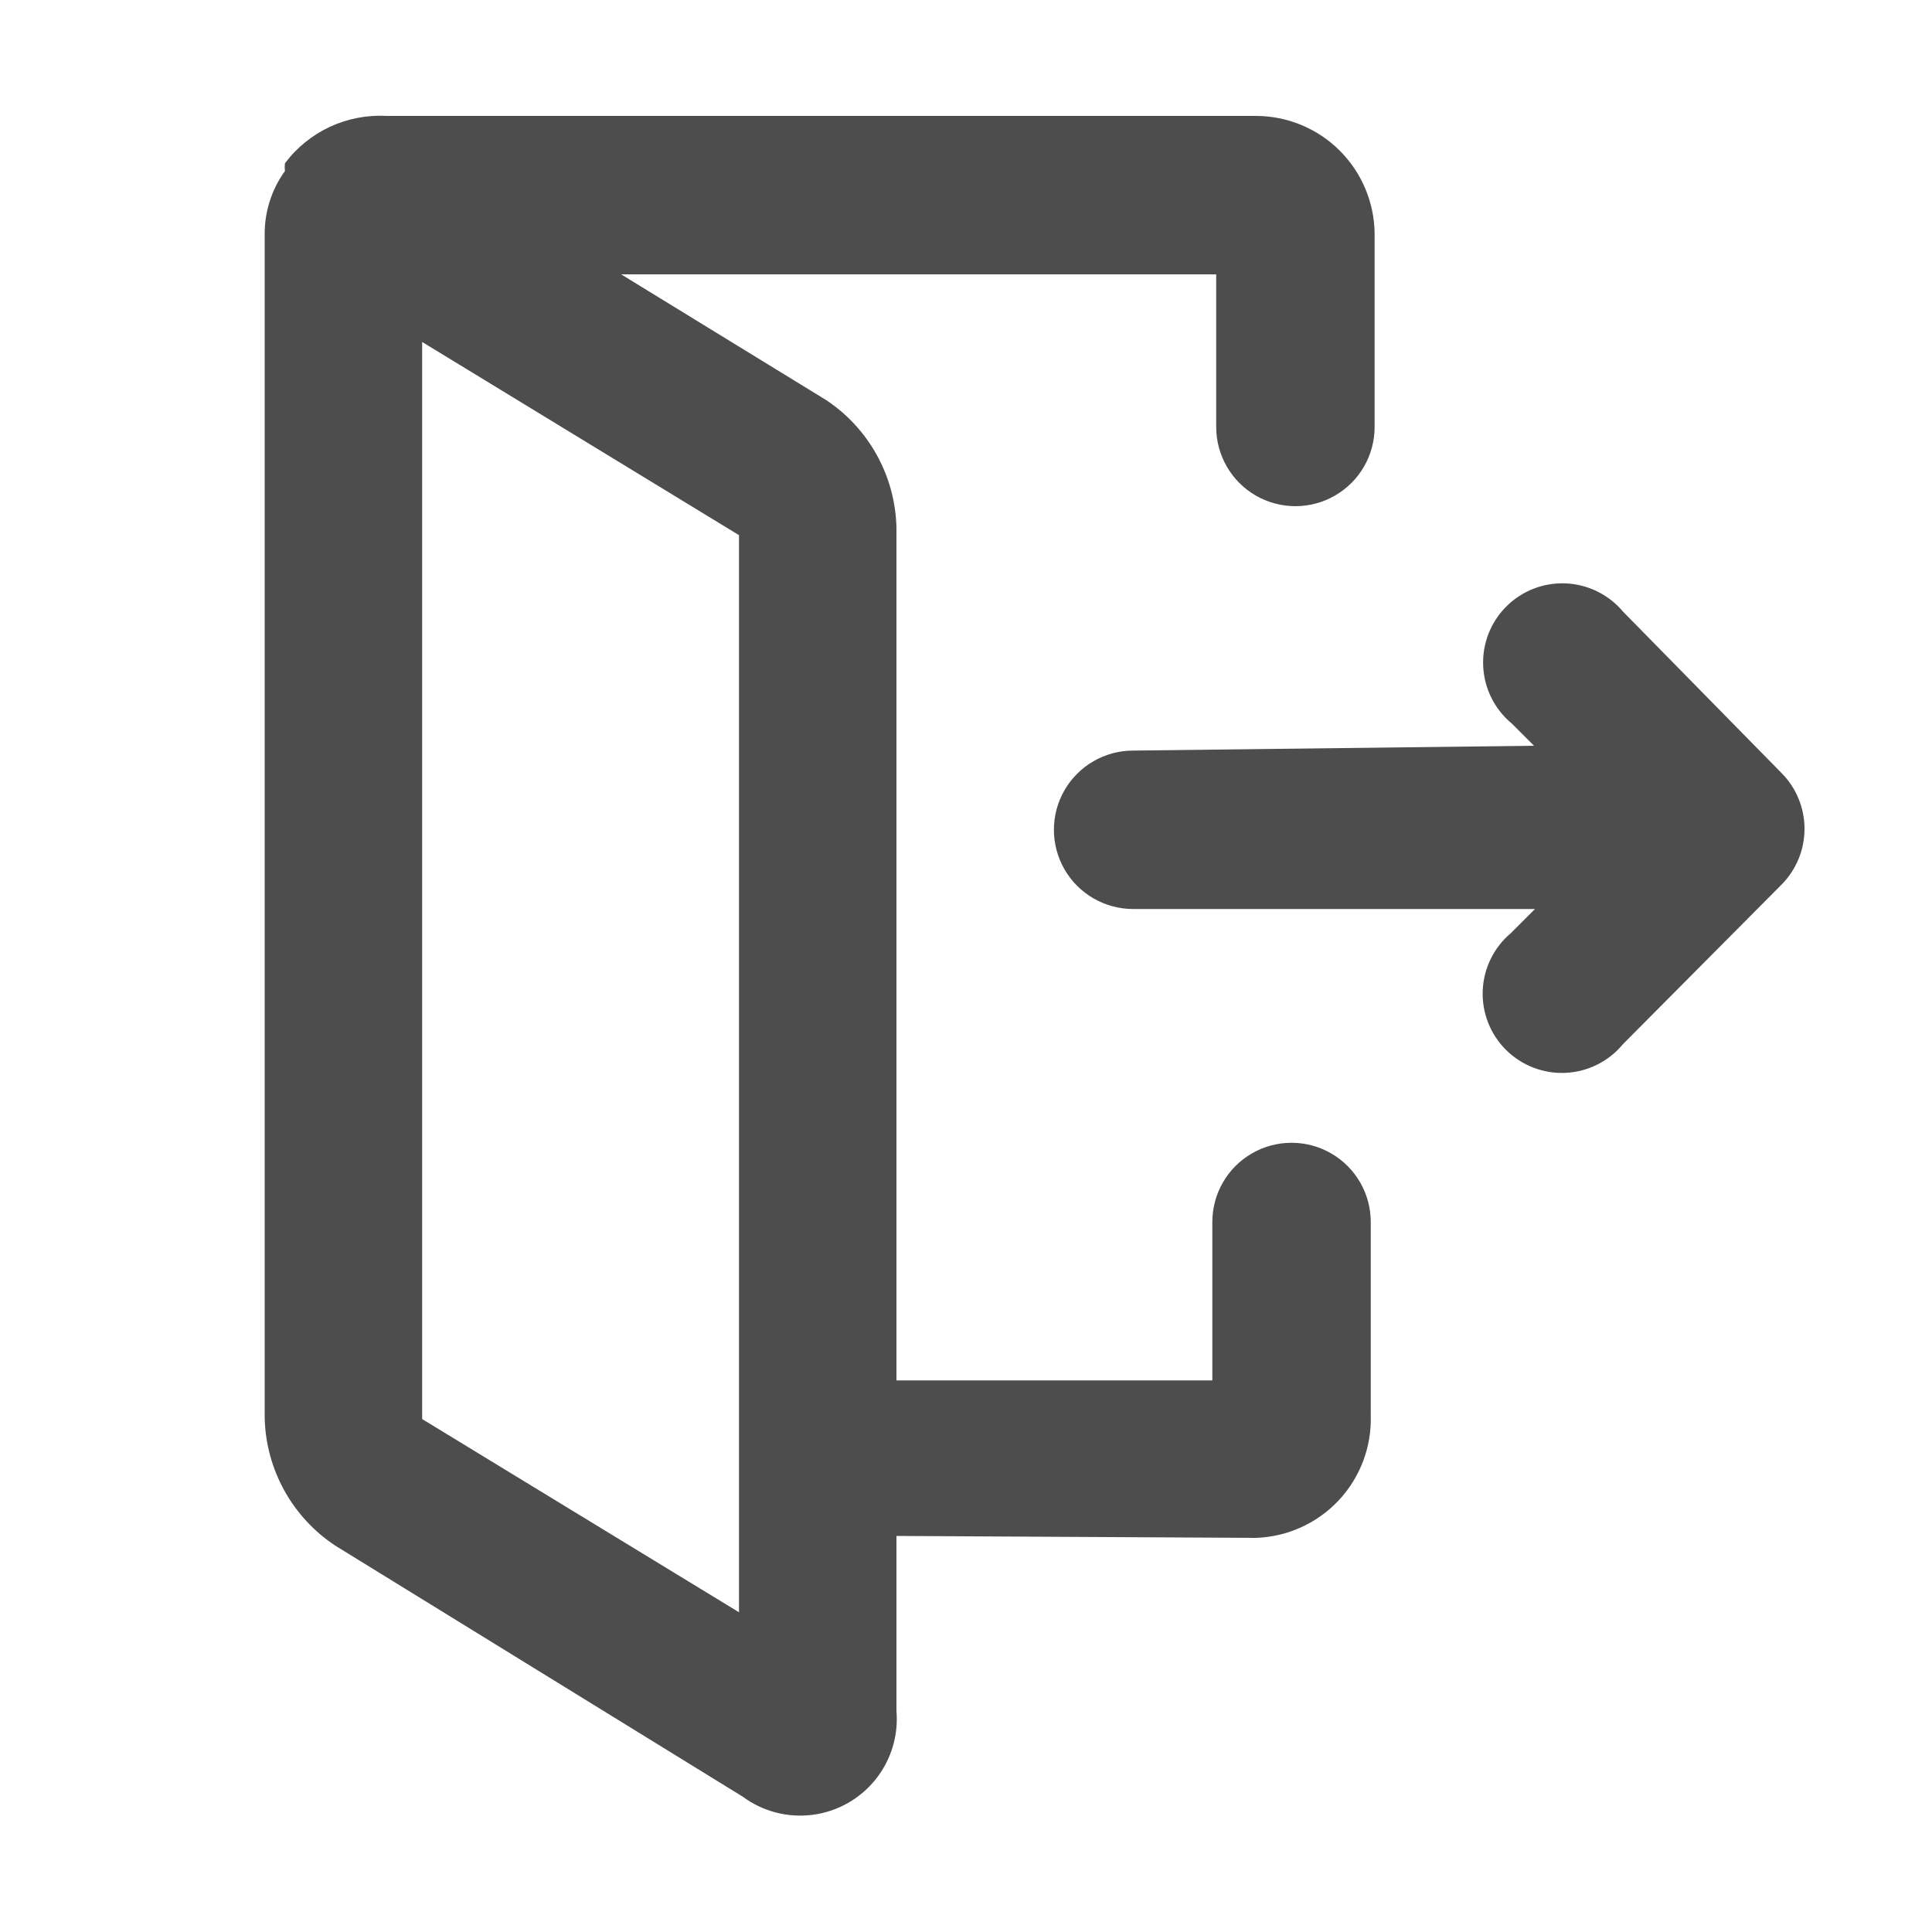 <svg xmlns="http://www.w3.org/2000/svg" xmlns:xlink="http://www.w3.org/1999/xlink" viewBox="0 0 20 20"><defs><style>.cls-1,.cls-2{fill:none;}.cls-1,.cls-3{clip-rule:evenodd;}.cls-20,.cls-22,.cls-3{fill:#00b21c;}.cls-4{clip-path:url(#clip-path);}.cls-5{clip-path:url(#clip-path-2);}.cls-6{clip-path:url(#clip-path-3);}.cls-7{clip-path:url(#clip-path-4);}.cls-8{clip-path:url(#clip-path-5);}.cls-9{clip-path:url(#clip-path-6);}.cls-10{fill:#4d4d4d;}.cls-11{clip-path:url(#clip-path-7);}.cls-12{clip-path:url(#clip-path-8);}.cls-13{clip-path:url(#clip-path-9);}.cls-14{clip-path:url(#clip-path-10);}.cls-15{clip-path:url(#clip-path-11);}.cls-16{clip-path:url(#clip-path-12);}.cls-17{clip-path:url(#clip-path-13);}.cls-18{fill:#fff;}.cls-18,.cls-20{fill-rule:evenodd;}.cls-19{clip-path:url(#clip-path-14);}.cls-21{clip-path:url(#clip-path-15);}.cls-23{clip-path:url(#clip-path-16);}.cls-24{clip-path:url(#clip-path-17);}.cls-25{clip-path:url(#clip-path-18);}.cls-26{clip-path:url(#clip-path-19);}.cls-27{clip-path:url(#clip-path-20);}</style><clipPath id="clip-path"><path class="cls-1" d="M-131.13-59.71A1.28,1.28,0,0,0-132.41-61a1.28,1.28,0,0,0-1.28,1.29,1.28,1.28,0,0,0,1.28,1.28A1.28,1.28,0,0,0-131.13-59.71Zm14.13,0A1.28,1.28,0,0,0-118.28-61a1.28,1.28,0,0,0-1.28,1.29,1.28,1.28,0,0,0,1.28,1.28A1.28,1.28,0,0,0-117-59.71ZM-121.92-61a3.86,3.86,0,0,1,3.63-2.57A3.86,3.86,0,0,1-114.65-61h.22v-3.85h-10.2a2,2,0,0,1-2-2V-76.4h-9.63V-61h.22a3.86,3.86,0,0,1,3.63-2.57A3.86,3.86,0,0,1-128.78-61Zm-2.14-10.28v3.85h6.89l-1.38-3.85Zm5.14-2.57h1.28a1.28,1.28,0,0,1,1.21.85l2,5.57h1.3a1.28,1.28,0,0,1,1.28,1.29v6.42a1.29,1.29,0,0,1-1.28,1.29h-1.51a3.85,3.85,0,0,1-3.63,2.57,3.85,3.85,0,0,1-3.63-2.57h-6.86a3.85,3.85,0,0,1-3.63,2.57A3.85,3.85,0,0,1-136-58.42h-1.51a1.28,1.28,0,0,1-1.28-1.28v-18A1.29,1.29,0,0,1-137.55-79h12.2a1.28,1.28,0,0,1,1.29,1.28v3.86h2.57"/></clipPath><clipPath id="clip-path-2"><path class="cls-1" d="M-145.29-161l11.56-6.42a1.28,1.28,0,0,1,1.25,0l11.56,6.42a1.29,1.29,0,0,1,.66,1.12v12.84a1.28,1.28,0,0,1-.66,1.12l-11.56,6.42a1.29,1.29,0,0,1-1.25,0l-11.56-6.42a1.28,1.28,0,0,1-.66-1.12V-159.9A1.29,1.29,0,0,1-145.29-161Zm21.13,1.15-8.95-5-8.91,5,8.93,5Zm-10.23,17.07v-9.91l-9-5v9.92Zm2.57,0,9-5v-9.86l-9,5Z"/></clipPath><clipPath id="clip-path-3"><path class="cls-1" d="M-131.77,20.27A1.28,1.28,0,0,0-130.49,19a1.28,1.28,0,0,0-1.28-1.28A1.28,1.28,0,0,0-133.05,19,1.28,1.28,0,0,0-131.77,20.27Zm14.13,0A1.28,1.28,0,0,0-116.36,19a1.28,1.28,0,0,0-1.28-1.28A1.28,1.28,0,0,0-118.93,19,1.28,1.28,0,0,0-117.64,20.27ZM-137.55,7.42a1.29,1.29,0,0,1,1.28-1.29h7.71a1.28,1.28,0,0,1,1.28,1.29,1.29,1.29,0,0,1-1.28,1.28h-7.71A1.28,1.28,0,0,1-137.55,7.42Zm1.93,5.14a1.28,1.28,0,0,1,1.29-1.29h5.78a1.28,1.28,0,0,1,1.29,1.29,1.28,1.28,0,0,1-1.29,1.28h-5.78A1.28,1.28,0,0,1-135.62,12.56Zm12.2-1.29h6.88l-1.09-3.85h-5.79Zm2.15,6.42a3.85,3.85,0,0,1,3.63-2.57A3.85,3.85,0,0,1-114,17.7h.22V13.84h-9.63V17.7Zm-6.86,2.57a3.86,3.86,0,0,1-3.63,2.57A3.85,3.85,0,0,1-135.62,19a3.85,3.85,0,0,1,3.85-3.85,3.85,3.85,0,0,1,3.63,2.57H-126V3.57h-12.2a1.28,1.28,0,0,1-1.28-1.29A1.28,1.28,0,0,1-138.19,1h12.84a1.9,1.9,0,0,1,1.93,1.89v2H-117a1.79,1.79,0,0,1,1.63,1.23l1.48,5.19h1.38a1.29,1.29,0,0,1,1.28,1.29V19a1.29,1.29,0,0,1-1.28,1.29H-114a3.86,3.86,0,0,1-3.63,2.57,3.85,3.85,0,0,1-3.63-2.57h-6.86Z"/></clipPath><clipPath id="clip-path-4"><path class="cls-1" d="M6-9.33a.81.81,0,0,0,.81-.81A.81.81,0,0,0,6-11a.81.81,0,0,0-.81.81A.81.81,0,0,0,6-9.33Zm8.9,0a.81.81,0,0,0,.81-.81.81.81,0,0,0-.81-.81.81.81,0,0,0-.81.81A.81.81,0,0,0,14.86-9.33ZM2.31-17.43a.81.81,0,0,1,.81-.81H8a.81.81,0,0,1,.81.81.81.81,0,0,1-.81.81H3.12A.81.81,0,0,1,2.31-17.43Zm1.21,3.24A.81.81,0,0,1,4.33-15H8a.81.81,0,0,1,.81.81.81.81,0,0,1-.81.81H4.33A.81.81,0,0,1,3.52-14.19ZM11.21-15h4.34l-.69-2.43H11.21Zm1.35,4a2.43,2.43,0,0,1,2.29-1.62A2.43,2.43,0,0,1,17.15-11h.14v-2.43H11.21V-11ZM8.24-9.33A2.43,2.43,0,0,1,6-7.71a2.43,2.43,0,0,1-2.43-2.43A2.43,2.43,0,0,1,6-12.57,2.43,2.43,0,0,1,8.24-11H9.6v-8.9H1.9a.81.81,0,0,1-.81-.81.81.81,0,0,1,.81-.81H10a1.2,1.2,0,0,1,1.22,1.19V-19h4a1.13,1.13,0,0,1,1,.78L17.23-15h.87a.81.81,0,0,1,.81.81v4a.81.81,0,0,1-.81.81h-.95a2.43,2.43,0,0,1-2.29,1.62,2.43,2.43,0,0,1-2.29-1.62H8.24Z"/></clipPath><clipPath id="clip-path-5"><path class="cls-1" d="M7.65,15V5.54l-3.28-2V14.69l3.28,2v-1.5s0-.05,0-.08S7.65,15.05,7.65,15Zm1.63.9v1.81a1,1,0,0,1-1.59.89L3.47,16a1.63,1.63,0,0,1-.73-1.32V2.43a1.11,1.11,0,0,1,.21-.66.33.33,0,0,1,0-.08A1.23,1.23,0,0,1,4,1.2h9a1.23,1.23,0,0,1,1.23,1.22v2a.82.82,0,1,1-1.64,0V2.84H6.43L8.55,4.14a1.63,1.63,0,0,1,.73,1.32v8.83h3.27V12.65a.82.82,0,1,1,1.64,0v2A1.23,1.23,0,0,1,13,15.92Zm6.6-8.18-.23-.23a.82.82,0,1,1,1.15-1.16L18.44,8a.82.82,0,0,1,0,1.16l-1.64,1.65a.82.82,0,1,1-1.16-1.15l.25-.25H11.73a.82.82,0,0,1,0-1.64Z"/></clipPath><clipPath id="clip-path-6"><rect class="cls-2" x="-561.43" y="-1580.2" width="916.9" height="1790.51"/></clipPath><clipPath id="clip-path-7"><path class="cls-1" d="M155.65-870.71a13.8,13.8,0,0,0-2.43-2,18,18,0,0,0-10.24-3,13.43,13.43,0,0,0-9.69,4.36,43.17,43.17,0,0,0-3,3.84v40.08a31,31,0,0,1,12.63-3,31.05,31.05,0,0,1,12.71,2.86Zm-57.92,0v43.08a31.05,31.05,0,0,1,12.71-2.86,31,31,0,0,1,12.63,3v-40.08a43.18,43.18,0,0,0-3-3.84,13.43,13.43,0,0,0-9.69-4.36,18,18,0,0,0-10.24,3A13.8,13.8,0,0,0,97.73-870.71Zm26.76,52.14c-.17-.12-.51-.34-1-.63a29.67,29.67,0,0,0-3.16-1.66,25,25,0,0,0-9.9-2.39,25.16,25.16,0,0,0-10,2.39,30.56,30.56,0,0,0-3.19,1.67c-.54.33-.9.57-1.06.68a3.62,3.62,0,0,1-5.74-2.93v-50.68a3.62,3.62,0,0,1,.7-2.14,20.08,20.08,0,0,1,4.93-4.48A25.21,25.21,0,0,1,110.4-883a20.53,20.53,0,0,1,14.82,6.5c.53.53,1,1.06,1.47,1.59.45-.52.94-1.05,1.47-1.59A20.52,20.52,0,0,1,143-883a25.21,25.21,0,0,1,14.27,4.23,20.08,20.08,0,0,1,4.93,4.48,3.62,3.62,0,0,1,.7,2.14v50.68a3.62,3.62,0,0,1-5.74,2.93c-.16-.11-.52-.35-1.06-.68a30.52,30.52,0,0,0-3.19-1.67,25.16,25.16,0,0,0-10-2.39,25,25,0,0,0-9.9,2.39,29.73,29.73,0,0,0-3.16,1.66c-.47.29-.81.51-1,.63l-.25.17a3.55,3.55,0,0,1-2,.58,3.55,3.55,0,0,1-2-.58Z"/></clipPath><clipPath id="clip-path-8"><path class="cls-1" d="M584.54-284.18a1.28,1.28,0,0,0,1.28-1.28,1.28,1.28,0,0,0-1.28-1.28,1.28,1.28,0,0,0-1.28,1.28A1.28,1.28,0,0,0,584.54-284.18Zm0,2.57a3.85,3.85,0,0,1-3.85-3.85,3.85,3.85,0,0,1,3.85-3.85,3.85,3.85,0,0,1,3.85,3.85A3.85,3.85,0,0,1,584.54-281.62Zm2.22-10.59-.17-.58c-.25-.84-.52-1.61-.78-2.3-.09-.24-.18-.45-.25-.62a6.56,6.56,0,0,0-2,0c-.08.18-.16.39-.25.62-.27.68-.53,1.46-.78,2.3l-.17.58-.55.24a7.06,7.06,0,0,0-1.47.85l-.48.36-.59-.14c-.85-.2-1.65-.36-2.38-.47l-.67-.09a6.53,6.53,0,0,0-1,1.74l.41.53c.46.57,1,1.19,1.6,1.83l.41.44-.07.6a7.1,7.1,0,0,0-.05.85,7.1,7.1,0,0,0,.05.85l.07.6-.41.44c-.6.64-1.14,1.25-1.6,1.83l-.41.53a6.53,6.53,0,0,0,1,1.74l.67-.09c.73-.11,1.53-.27,2.38-.47l.59-.14.48.36a7.06,7.06,0,0,0,1.47.85l.55.24.17.58c.25.84.52,1.61.78,2.3.09.24.18.45.25.62a6.56,6.56,0,0,0,2,0c.08-.18.16-.39.25-.62.27-.68.53-1.46.78-2.3l.17-.58.55-.24a7,7,0,0,0,1.47-.85l.48-.36.59.14c.85.2,1.66.36,2.38.47l.67.09a8.24,8.24,0,0,0,1-1.74l-.41-.53c-.46-.57-1-1.19-1.6-1.83l-.41-.44.07-.6a7.11,7.11,0,0,0,.05-.85,7.11,7.11,0,0,0-.05-.85l-.07-.6.41-.44c.6-.64,1.14-1.25,1.6-1.83l.41-.53a6.56,6.56,0,0,0-1-1.74l-.67.09c-.73.11-1.53.27-2.38.47l-.59.14-.48-.36a7,7,0,0,0-1.47-.85Zm1.44-3.8c.29.75.68,1.93.68,1.93l1,.56s1.22-.26,2-.38c.48-.07.83-.12,1-.13a2.33,2.33,0,0,1,2.22,1.11l1.2,2.07a2.31,2.31,0,0,1-.13,2.45c-.12.16-.33.45-.64.83s-1.33,1.55-1.33,1.55,0,.16,0,.55c0,.19,0,.56,0,.56s.83.92,1.34,1.55c.31.38.52.66.61.8a2.33,2.33,0,0,1,.15,2.48l-1.2,2.07a2.31,2.31,0,0,1-2.2,1.11h-.07l-.21,0-.75-.1c-.63-.1-2-.38-2-.38l-.94.55s-.39,1.19-.68,1.94c-.18.45-.31.78-.39.93a2.33,2.33,0,0,1-2.07,1.37h-2.39a2.3,2.3,0,0,1-2.06-1.34c-.08-.18-.22-.51-.4-1s-.68-1.94-.68-1.94l-1-.55s-1.22.26-2,.38c-.48.07-.83.12-1,.13A2.33,2.33,0,0,1,574-278l-1.2-2.07a2.31,2.31,0,0,1,.13-2.45c.12-.16.33-.45.64-.83s1.33-1.56,1.33-1.56,0-.16,0-.55c0-.18,0-.55,0-.55s-.84-.93-1.34-1.56c-.3-.38-.52-.66-.61-.8a2.33,2.33,0,0,1-.15-2.48l1.2-2.07A2.31,2.31,0,0,1,576.2-294c.2,0,.55.06,1,.14.63.1,2,.38,2,.38l.94-.56s.38-1.18.67-1.93c.18-.45.32-.78.38-.93a2.33,2.33,0,0,1,2.07-1.37h2.39A2.31,2.31,0,0,1,587.8-297C587.88-296.79,588-296.46,588.19-296Z"/></clipPath><clipPath id="clip-path-9"><path class="cls-1" d="M218.53-972a3.31,3.31,0,0,0,3.31-3.31,3.31,3.31,0,0,0-3.31-3.31,3.31,3.31,0,0,0-3.31,3.31A3.31,3.31,0,0,0,218.53-972Zm0,6.62a9.94,9.94,0,0,1-9.94-9.94,9.94,9.94,0,0,1,9.94-9.94,9.94,9.94,0,0,1,9.94,9.94A9.94,9.94,0,0,1,218.53-965.42Zm5.71-27.31-.45-1.49c-.64-2.16-1.34-4.15-2-5.92-.24-.61-.46-1.15-.65-1.61a16.92,16.92,0,0,0-5.18,0c-.2.46-.42,1-.65,1.61-.69,1.77-1.38,3.76-2,5.92l-.44,1.49-1.43.61a18.19,18.19,0,0,0-3.8,2.2l-1.24.94-1.51-.36c-2.2-.52-4.27-.92-6.14-1.21l-1.72-.24a16.84,16.84,0,0,0-2.59,4.49c.3.4.66.86,1.07,1.37,1.19,1.48,2.56,3.07,4.12,4.71l1.07,1.13-.19,1.54a18.3,18.3,0,0,0-.13,2.2,18.3,18.3,0,0,0,.13,2.2l.19,1.54-1.07,1.13c-1.55,1.64-2.93,3.24-4.12,4.71-.41.51-.77,1-1.07,1.37a16.84,16.84,0,0,0,2.59,4.49l1.72-.24c1.87-.29,3.94-.69,6.14-1.21l1.51-.36,1.24.94a18.2,18.2,0,0,0,3.8,2.2l1.43.61.44,1.49c.65,2.16,1.34,4.15,2,5.92.24.61.46,1.15.65,1.61a16.92,16.92,0,0,0,5.18,0c.19-.46.42-1,.65-1.61.69-1.77,1.38-3.75,2-5.92l.45-1.49,1.43-.61a18.17,18.17,0,0,0,3.8-2.2l1.24-.94,1.51.36c2.2.52,4.27.92,6.14,1.21l1.72.24c.17,0,2.77-4.26,2.59-4.49-.3-.4-.66-.86-1.07-1.37-1.19-1.48-2.57-3.07-4.12-4.71l-1.07-1.13.19-1.54a18.32,18.32,0,0,0,.13-2.2,18.32,18.32,0,0,0-.13-2.2l-.19-1.54,1.07-1.13c1.55-1.64,2.93-3.24,4.12-4.71.41-.51.77-1,1.07-1.37a16.91,16.91,0,0,0-2.59-4.49l-1.72.24c-1.87.29-3.94.69-6.14,1.21l-1.51.36-1.24-.94a18.17,18.17,0,0,0-3.8-2.2Zm3.71-9.81c.75,1.92,1.76,5,1.76,5l2.46,1.44s3.15-.66,5.19-1c1.24-.19,2.15-.3,2.58-.34a6,6,0,0,1,5.74,2.86l3.08,5.34a6,6,0,0,1-.34,6.32c-.3.42-.85,1.16-1.64,2.14-1,1.27-3.44,4-3.44,4s0,.42,0,1.43c0,.48,0,1.45,0,1.45s2.15,2.38,3.45,4c.79,1,1.34,1.71,1.59,2.06a6,6,0,0,1,.39,6.4l-3.08,5.34a6,6,0,0,1-5.67,2.87l-.19,0-.53-.06c-.56-.07-1.21-.16-1.93-.27-1.63-.25-5.23-1-5.23-1l-2.42,1.43s-1,3.07-1.76,5c-.45,1.17-.81,2-1,2.4a6,6,0,0,1-5.34,3.54h-6.17a5.94,5.94,0,0,1-5.3-3.45c-.22-.47-.58-1.32-1-2.49-.6-1.53-1.76-5-1.76-5l-2.47-1.41s-3.14.67-5.18,1c-1.24.19-2.15.3-2.58.34a6,6,0,0,1-5.74-2.86l-3.08-5.34a5.94,5.94,0,0,1,.34-6.32c.3-.42.85-1.16,1.64-2.14,1-1.28,3.44-4,3.44-4s0-.42,0-1.42c0-.47,0-1.42,0-1.42s-2.15-2.4-3.45-4c-.79-1-1.34-1.71-1.59-2.06a6,6,0,0,1-.39-6.4l3.08-5.34a6,6,0,0,1,5.64-2.87c.52,0,1.43.16,2.67.35,1.63.25,5.25,1,5.25,1l2.43-1.45s1-3.05,1.73-5c.45-1.17.81-2,1-2.4a6,6,0,0,1,5.34-3.54h6.17a6,6,0,0,1,5.31,3.45C227.14-1004.55,227.49-1003.71,227.95-1002.54Z"/></clipPath><clipPath id="clip-path-10"><path class="cls-1" d="M265.7-1162.31a3,3,0,0,1-1.15-4.12,3,3,0,0,1,4.12-1.15l7.53,4.24a3,3,0,0,1,1.15,4.12,3,3,0,0,1-4.12,1.15Zm-9.09-21.31,27.21-15.12a3,3,0,0,1,2.94,0L314-1183.63a3,3,0,0,1,1.55,2.64v30.24a3,3,0,0,1-1.55,2.64L286.76-1133a3,3,0,0,1-2.94,0l-27.21-15.12a3,3,0,0,1-1.56-2.64V-1181A3,3,0,0,1,256.61-1183.63Zm25.66,42.88v-23.33l-21.17-11.75v23.34Zm6,0,21.17-11.78v-23.21l-21.17,11.67Zm4.34-47.78-7.37-4.09-21,11.66,7.59,4.21Zm6.19,3.44-20.76,11.78,7.23,4,21-11.62Z"/></clipPath><clipPath id="clip-path-11"><path class="cls-1" d="M123.54-1101.22a3.06,3.06,0,0,0,3.06-3.06,3.06,3.06,0,0,0-3.06-3.06,3.06,3.06,0,0,0-3.06,3.06A3.06,3.06,0,0,0,123.54-1101.22Zm0,6.12a9.17,9.17,0,0,1-9.17-9.17,9.17,9.17,0,0,1,9.17-9.17,9.17,9.17,0,0,1,9.17,9.17A9.17,9.17,0,0,1,123.54-1095.11Zm21.4,6.12a3.06,3.06,0,0,0,3.06-3.06,3.06,3.06,0,0,0-3.06-3.06,3.06,3.06,0,0,0-3.06,3.06A3.06,3.06,0,0,0,144.94-1089Zm0,6.12a9.17,9.17,0,0,1-9.17-9.17,9.17,9.17,0,0,1,9.17-9.17,9.17,9.17,0,0,1,9.17,9.17A9.17,9.17,0,0,1,144.94-1082.88Zm-45.86,19.94s0-.08,0-.12v-22.87H93v24.46h6.11Zm6.11-1a11.46,11.46,0,0,0,2.82,2.12c3.74,2.14,9.29,3.46,17.07,3.42a42.83,42.83,0,0,0,21.58-5.86,37.42,37.42,0,0,0,6.1-4.31c.35-.31.59-.56.59-.56a.48.48,0,0,0,0-.67,2.45,2.45,0,0,0-.58-.52,10.11,10.11,0,0,0-6.34-1.84h-6.92c.31.85.54,1.64.71,2.31a3.06,3.06,0,0,1-3,3.8H112.84a3.06,3.06,0,0,1-3.06-3.06,3.06,3.06,0,0,1,3.06-3.06h19.87s.09-.39-.56-1.56c-1.67-3-3.56-4.56-5.55-4.56H115.9a3.05,3.05,0,0,1-1.82-.6c-.12-.09-2.54-1.52-3.52-2a23.12,23.12,0,0,0-5.36-1.71Zm-1.93,6.34a7.12,7.12,0,0,1-5.21,2.26H94a7.14,7.14,0,0,1-7.14-7.16v-22.37a7.15,7.15,0,0,1,7.14-7.16h4.05a7.13,7.13,0,0,1,5.93,3.15,28.19,28.19,0,0,1,9.1,2.47,29.29,29.29,0,0,1,3.82,2.05l9.71,0c4.15,0,7.4,2.34,9.92,6.12h9.95c7.78,0,13.75,4.66,13.75,9.15,0,2.65-4.59,6.76-10.5,10.16a48.87,48.87,0,0,1-24.63,6.67c-8.78,0-15.4-1.52-20.12-4.23Q104.05-1057.06,103.26-1057.62Z"/></clipPath><clipPath id="clip-path-12"><path class="cls-1" d="M185.22-1229.79,182-1233a3.19,3.19,0,0,1,0-4.51,3.18,3.18,0,0,1,4.51,0l.94.94,4.11-4.12a3.18,3.18,0,0,1,4.51,0,3.18,3.18,0,0,1,0,4.5l-6.37,6.37A3.18,3.18,0,0,1,185.22-1229.79Zm0-17.52L182-1250.5a3.19,3.19,0,0,1,0-4.51,3.19,3.19,0,0,1,4.51,0l.93.93,4.12-4.12a3.18,3.18,0,0,1,4.51,0,3.18,3.18,0,0,1,0,4.5l-6.37,6.37A3.18,3.18,0,0,1,185.22-1247.32Zm15,15.27a3.2,3.2,0,0,1,3.2-3.19h12.72a3.19,3.19,0,0,1,3.2,3.19,3.2,3.2,0,0,1-3.2,3.18H203.41A3.18,3.18,0,0,1,200.22-1232Zm0-17.52a3.2,3.2,0,0,1,3.2-3.18h12.72a3.18,3.18,0,0,1,3.2,3.18,3.2,3.2,0,0,1-3.2,3.19H203.41A3.19,3.19,0,0,1,200.22-1249.57Zm9.56-17.52H203.4a3.18,3.18,0,0,1-3.19,3.18,3.18,3.18,0,0,1-3.19-3.18h-6.37a3.18,3.18,0,0,1-3.19,3.18,3.18,3.18,0,0,1-3.19-3.18h-6.37s0,51,0,51h44.6s0-51,0-51h-6.37a3.18,3.18,0,0,1-3.19,3.18,3.18,3.18,0,0,1-3.19-3.18Zm0-6.37h0a3.18,3.18,0,0,1,3.19-3.18,3.18,3.18,0,0,1,3.19,3.18h6.37a6.37,6.37,0,0,1,6.37,6.37v51a6.36,6.36,0,0,1-6.37,6.37h-44.6a6.37,6.37,0,0,1-6.37-6.37v-51a6.37,6.37,0,0,1,6.37-6.37h6.37a3.18,3.18,0,0,1,3.19-3.18,3.18,3.18,0,0,1,3.19,3.18H197a3.18,3.18,0,0,1,3.19-3.18,3.18,3.18,0,0,1,3.19,3.18h6.37Z"/></clipPath><clipPath id="clip-path-13"><rect class="cls-2" x="2305.27" y="-34.61" width="1180" height="551"/></clipPath><clipPath id="clip-path-14"><path class="cls-1" d="M131.52-968.7a4.59,4.59,0,0,1-4.59-4.59,4.59,4.59,0,0,1,4.59-4.59,4.59,4.59,0,0,1,4.59,4.59A4.59,4.59,0,0,1,131.52-968.7Zm-15.3,0a4.59,4.59,0,0,1-4.59-4.59,4.59,4.59,0,0,1,4.59-4.59,4.59,4.59,0,0,1,4.59,4.59A4.59,4.59,0,0,1,116.22-968.7Zm35.18,1.53v-9.19a1.53,1.53,0,0,0-1.53-1.52h-1.53v12.24h1.53A1.53,1.53,0,0,0,151.4-967.17ZM97.87-977.88a1.53,1.53,0,0,0-1.53,1.52v9.19a1.53,1.53,0,0,0,1.53,1.53,1.53,1.53,0,0,0,1.53-1.53v-10.71Zm31.3,30.59a6.12,6.12,0,0,1-5.3,3.06,6.12,6.12,0,0,1-6.12-6.12,6.12,6.12,0,0,1,6.12-6.12,6.12,6.12,0,0,1,5.3,3.06h7a6.12,6.12,0,0,0,6.1-6.13V-984a18.36,18.36,0,0,0-18.35-18.35A18.35,18.35,0,0,0,105.52-984v16.84a7.65,7.65,0,0,1-7.65,7.65,7.65,7.65,0,0,1-7.65-7.65v-9.19A7.65,7.65,0,0,1,97.87-984H99.4a24.47,24.47,0,0,1,24.47-24.47A24.48,24.48,0,0,1,148.34-984h1.53a7.65,7.65,0,0,1,7.65,7.64v9.19a7.65,7.65,0,0,1-7.65,7.65h-1.53a12.24,12.24,0,0,1-12.22,12.24Z"/></clipPath><clipPath id="clip-path-15"><path class="cls-3" d="M113.48-1238.6a5.39,5.39,0,0,1,5.39-5.39h3.06a5.39,5.39,0,0,1,5.39,5.39v3.06a5.39,5.39,0,0,1-5.39,5.39h-3.06a5.39,5.39,0,0,1-5.39-5.39Zm24.23-9.11L120.4-1268l-17.31,20.29c0,.09,0,.17,0,.26V-1218h34.6v-29.43C137.7-1247.54,137.71-1247.63,137.71-1247.72Zm6.91,10.64V-1225h1.73a5.18,5.18,0,0,1,5.19,5.19v1.73H155a3.46,3.46,0,0,1,3.48,3.46,3.47,3.47,0,0,1-3.48,3.46H103.77c-4.07,0-7.59-2.95-7.59-6.91v-21.59l-.35.4a3.46,3.46,0,0,1-4.88.39,3.46,3.46,0,0,1-.39-4.88l25-29.27a6.22,6.22,0,0,1,9.72,0L150-1244h5a3.44,3.44,0,0,1,3.45,3.46,3.46,3.46,0,0,1-3.45,3.46Z"/></clipPath><clipPath id="clip-path-16"><path class="cls-1" d="M290.3-1088.37c1.31-2.39,3.78-2.6,5.48-.51l2.52,3.1a3.8,3.8,0,0,0,6.16,0l-1.41,1.77a3.88,3.88,0,0,1,6.25-.08l5.52,6.51c1.76,2.07,1,3.76-1.74,3.76H287.24c-2.72,0-3.86-1.95-2.55-4.32Zm26.3,3.47a4.74,4.74,0,0,1-4.74-4.74,4.74,4.74,0,0,1,4.74-4.74,4.74,4.74,0,0,1,4.74,4.74A4.74,4.74,0,0,1,316.6-1084.9Zm-6.37,17.37h17.42v-33.17H277.11s0,33.17,0,33.17h33.12ZM305.55-1107h22.11a6.32,6.32,0,0,1,6.32,6.32v33.17a3.16,3.16,0,0,1,3.16,3.16,3.17,3.17,0,0,1-3.17,3.16H316.19l6.2,9.3a3.16,3.16,0,0,1-.88,4.38,3.16,3.16,0,0,1-4.38-.88l-8.54-12.81H296.18l-8.54,12.81a3.16,3.16,0,0,1-4.38.88,3.16,3.16,0,0,1-.88-4.38l6.2-9.3H270.8a3.16,3.16,0,0,1-3.17-3.16,3.17,3.17,0,0,1,3.16-3.16v-33.17a6.33,6.33,0,0,1,6.32-6.32h22.11v-3.16a3.15,3.15,0,0,1,3.16-3.16,3.15,3.15,0,0,1,3.16,3.16Z"/></clipPath><clipPath id="clip-path-17"><path class="cls-1" d="M136.47-1138.81A16.56,16.56,0,0,0,153-1155.37a16.56,16.56,0,0,0-16.56-16.57,16.56,16.56,0,0,0-16.56,16.57A16.56,16.56,0,0,0,136.47-1138.81Zm-28.61,4.52a6,6,0,0,1-6-6,6,6,0,0,1,6-6,6,6,0,0,1,6,6A6,6,0,0,1,107.86-1134.29Zm7.9-30.12A22.59,22.59,0,0,1,136.47-1178a22.56,22.56,0,0,1,6.39.92l.49-2.63L101-1182.27l4.12,17.86Zm-1.68,6h-7.53l.7,3h6.64A22.78,22.78,0,0,1,114.08-1158.38Zm34.43-16.1a22.57,22.57,0,0,1,10.54,19.11,22.59,22.59,0,0,1-22.59,22.59,22.6,22.6,0,0,1-21.78-16.56h-9.85a3,3,0,0,1-2.93-2.34l-8.71-37.75-4.71-2.37a3,3,0,0,1-1.35-4,3,3,0,0,1,4-1.35l6,3a3,3,0,0,1,1.59,2l.88,3.8,47.9,2.94a2.58,2.58,0,0,1,2.45,3.12Z"/></clipPath><clipPath id="clip-path-18"><path class="cls-1" d="M208.81-1168.86a3.33,3.33,0,0,1,3.34-3.33h16.61a3.32,3.32,0,0,1,3.34,3.33,3.33,3.33,0,0,1-3.34,3.33H212.14A3.32,3.32,0,0,1,208.81-1168.86Zm0,13.3a3.33,3.33,0,0,1,3.34-3.33h16.61a3.32,3.32,0,0,1,3.34,3.33,3.33,3.33,0,0,1-3.34,3.32H212.14A3.32,3.32,0,0,1,208.81-1155.55Zm26.62-23.28H205.48v39.26l5.46-2.39a3.33,3.33,0,0,1,2.56,0l7,2.78,7.17-2.78a3.33,3.33,0,0,1,2.59,0l5.18,2.33S235.42-1178.84,235.43-1178.84Zm-24.95-6.65c0-4,0-6.65,0-6.65H180.54v39.26l5.46-2.39a3.33,3.33,0,0,1,2.56,0l7,2.78,3.3-1.28v-11.72H187.2a3.32,3.32,0,0,1-3.34-3.33,3.33,3.33,0,0,1,3.34-3.33h11.63v-6.65H187.2a3.32,3.32,0,0,1-3.34-3.32,3.33,3.33,0,0,1,3.34-3.33h23.28Zm6.64,0h18.31a6.64,6.64,0,0,1,6.64,6.64v41a5.3,5.3,0,0,1-7.72,5l-5.55-2.48-7,2.81a3.33,3.33,0,0,1-2.47,0l-7.22-2.81-5.59,2.51a5.32,5.32,0,0,1-7.71-5v-8.76l-2,.79a3.33,3.33,0,0,1-2.47,0l-7.22-2.81-5.59,2.51a5.32,5.32,0,0,1-7.71-5v-41a6.64,6.64,0,0,1,6.64-6.64h30a6.63,6.63,0,0,1,6.64,6.64Z"/></clipPath><clipPath id="clip-path-19"><path id="a" class="cls-1" d="M291.16-1217.73a17.21,17.21,0,0,0,17.21-17.21,17.21,17.21,0,0,0-17.21-17.22A17.21,17.21,0,0,0,274-1234.94,17.21,17.21,0,0,0,291.16-1217.73ZM270.4-1224a23.3,23.3,0,0,1-2.5-7.82H254.71l2.13,7.82Zm4.81,6.26h-20a4.31,4.31,0,0,1-3.94-3l-7.74-28.38a2.27,2.27,0,0,1,2.3-3h7.58L265-1272.49a3.13,3.13,0,0,1,4.27-1.16,3.13,3.13,0,0,1,1.16,4.27l-9.84,17.23h14.64a23.43,23.43,0,0,1,9.13-5.25l-6.84-12a3.13,3.13,0,0,1,1.16-4.27,3.13,3.13,0,0,1,4.27,1.16l8,14.07h.2a23.47,23.47,0,0,1,23.47,23.48,23.47,23.47,0,0,1-23.47,23.47A23.38,23.38,0,0,1,275.21-1217.73Zm-7.31-20.34a23.31,23.31,0,0,1,2.5-7.82H250.89l2.13,7.82Z"/></clipPath><clipPath id="clip-path-20"><path id="a-2" data-name="a" class="cls-1" d="M230-1055.38a17.21,17.21,0,0,0,17.21-17.21A17.21,17.21,0,0,0,230-1089.81a17.21,17.21,0,0,0-17.21,17.22A17.21,17.21,0,0,0,230-1055.38Zm-20.77-6.26a23.3,23.3,0,0,1-2.5-7.82H193.52l2.13,7.82Zm4.81,6.26H194a4.31,4.31,0,0,1-3.94-3l-7.74-28.38a2.27,2.27,0,0,1,2.3-3h7.58l11.62-20.33a3.13,3.13,0,0,1,4.27-1.16,3.13,3.13,0,0,1,1.16,4.27l-9.84,17.23H214a23.43,23.43,0,0,1,9.13-5.25l-6.84-12a3.13,3.13,0,0,1,1.16-4.27,3.13,3.13,0,0,1,4.27,1.16l8,14.07h.2a23.47,23.47,0,0,1,23.47,23.48A23.47,23.47,0,0,1,230-1049.12,23.38,23.38,0,0,1,214-1055.38Zm-7.31-20.34a23.31,23.31,0,0,1,2.5-7.82H189.69l2.13,7.82Z"/></clipPath></defs><title>Logout</title><g id="Camada_3" data-name="Camada 3"><g class="cls-8"><g class="cls-9"><rect class="cls-10" x="-0.45" y="-1.98" width="22.32" height="23.96"/></g></g></g><g id="Camada_5" data-name="Camada 5"><g class="cls-17"><path class="cls-18" d="M-40-13.85a6,6,0,0,1,6-6H1094a6,6,0,0,1,6,6V485.63a6,6,0,0,1-6,6H-34a6,6,0,0,1-6-6Z"/></g></g><g id="Camada_11" data-name="Camada 11"><path class="cls-20" d="M113.48-1238.6a5.39,5.39,0,0,1,5.39-5.39h3.06a5.39,5.39,0,0,1,5.39,5.39v3.06a5.39,5.39,0,0,1-5.39,5.39h-3.06a5.39,5.39,0,0,1-5.39-5.39Zm24.23-9.11L120.4-1268l-17.31,20.29c0,.09,0,.17,0,.26V-1218h34.6v-29.43C137.7-1247.54,137.71-1247.63,137.71-1247.72Zm6.91,10.64V-1225h1.73a5.18,5.18,0,0,1,5.19,5.19v1.73H155a3.46,3.46,0,0,1,3.48,3.46,3.47,3.47,0,0,1-3.48,3.46H103.77c-4.07,0-7.59-2.95-7.59-6.91v-21.59l-.35.4a3.46,3.46,0,0,1-4.88.39,3.46,3.46,0,0,1-.39-4.88l25-29.27a6.22,6.22,0,0,1,9.72,0L150-1244h5a3.44,3.44,0,0,1,3.45,3.46,3.46,3.46,0,0,1-3.45,3.46Z"/><g class="cls-21"><rect class="cls-22" x="-467.28" y="-2489.82" width="3879.63" height="7576.06"/></g></g></svg>